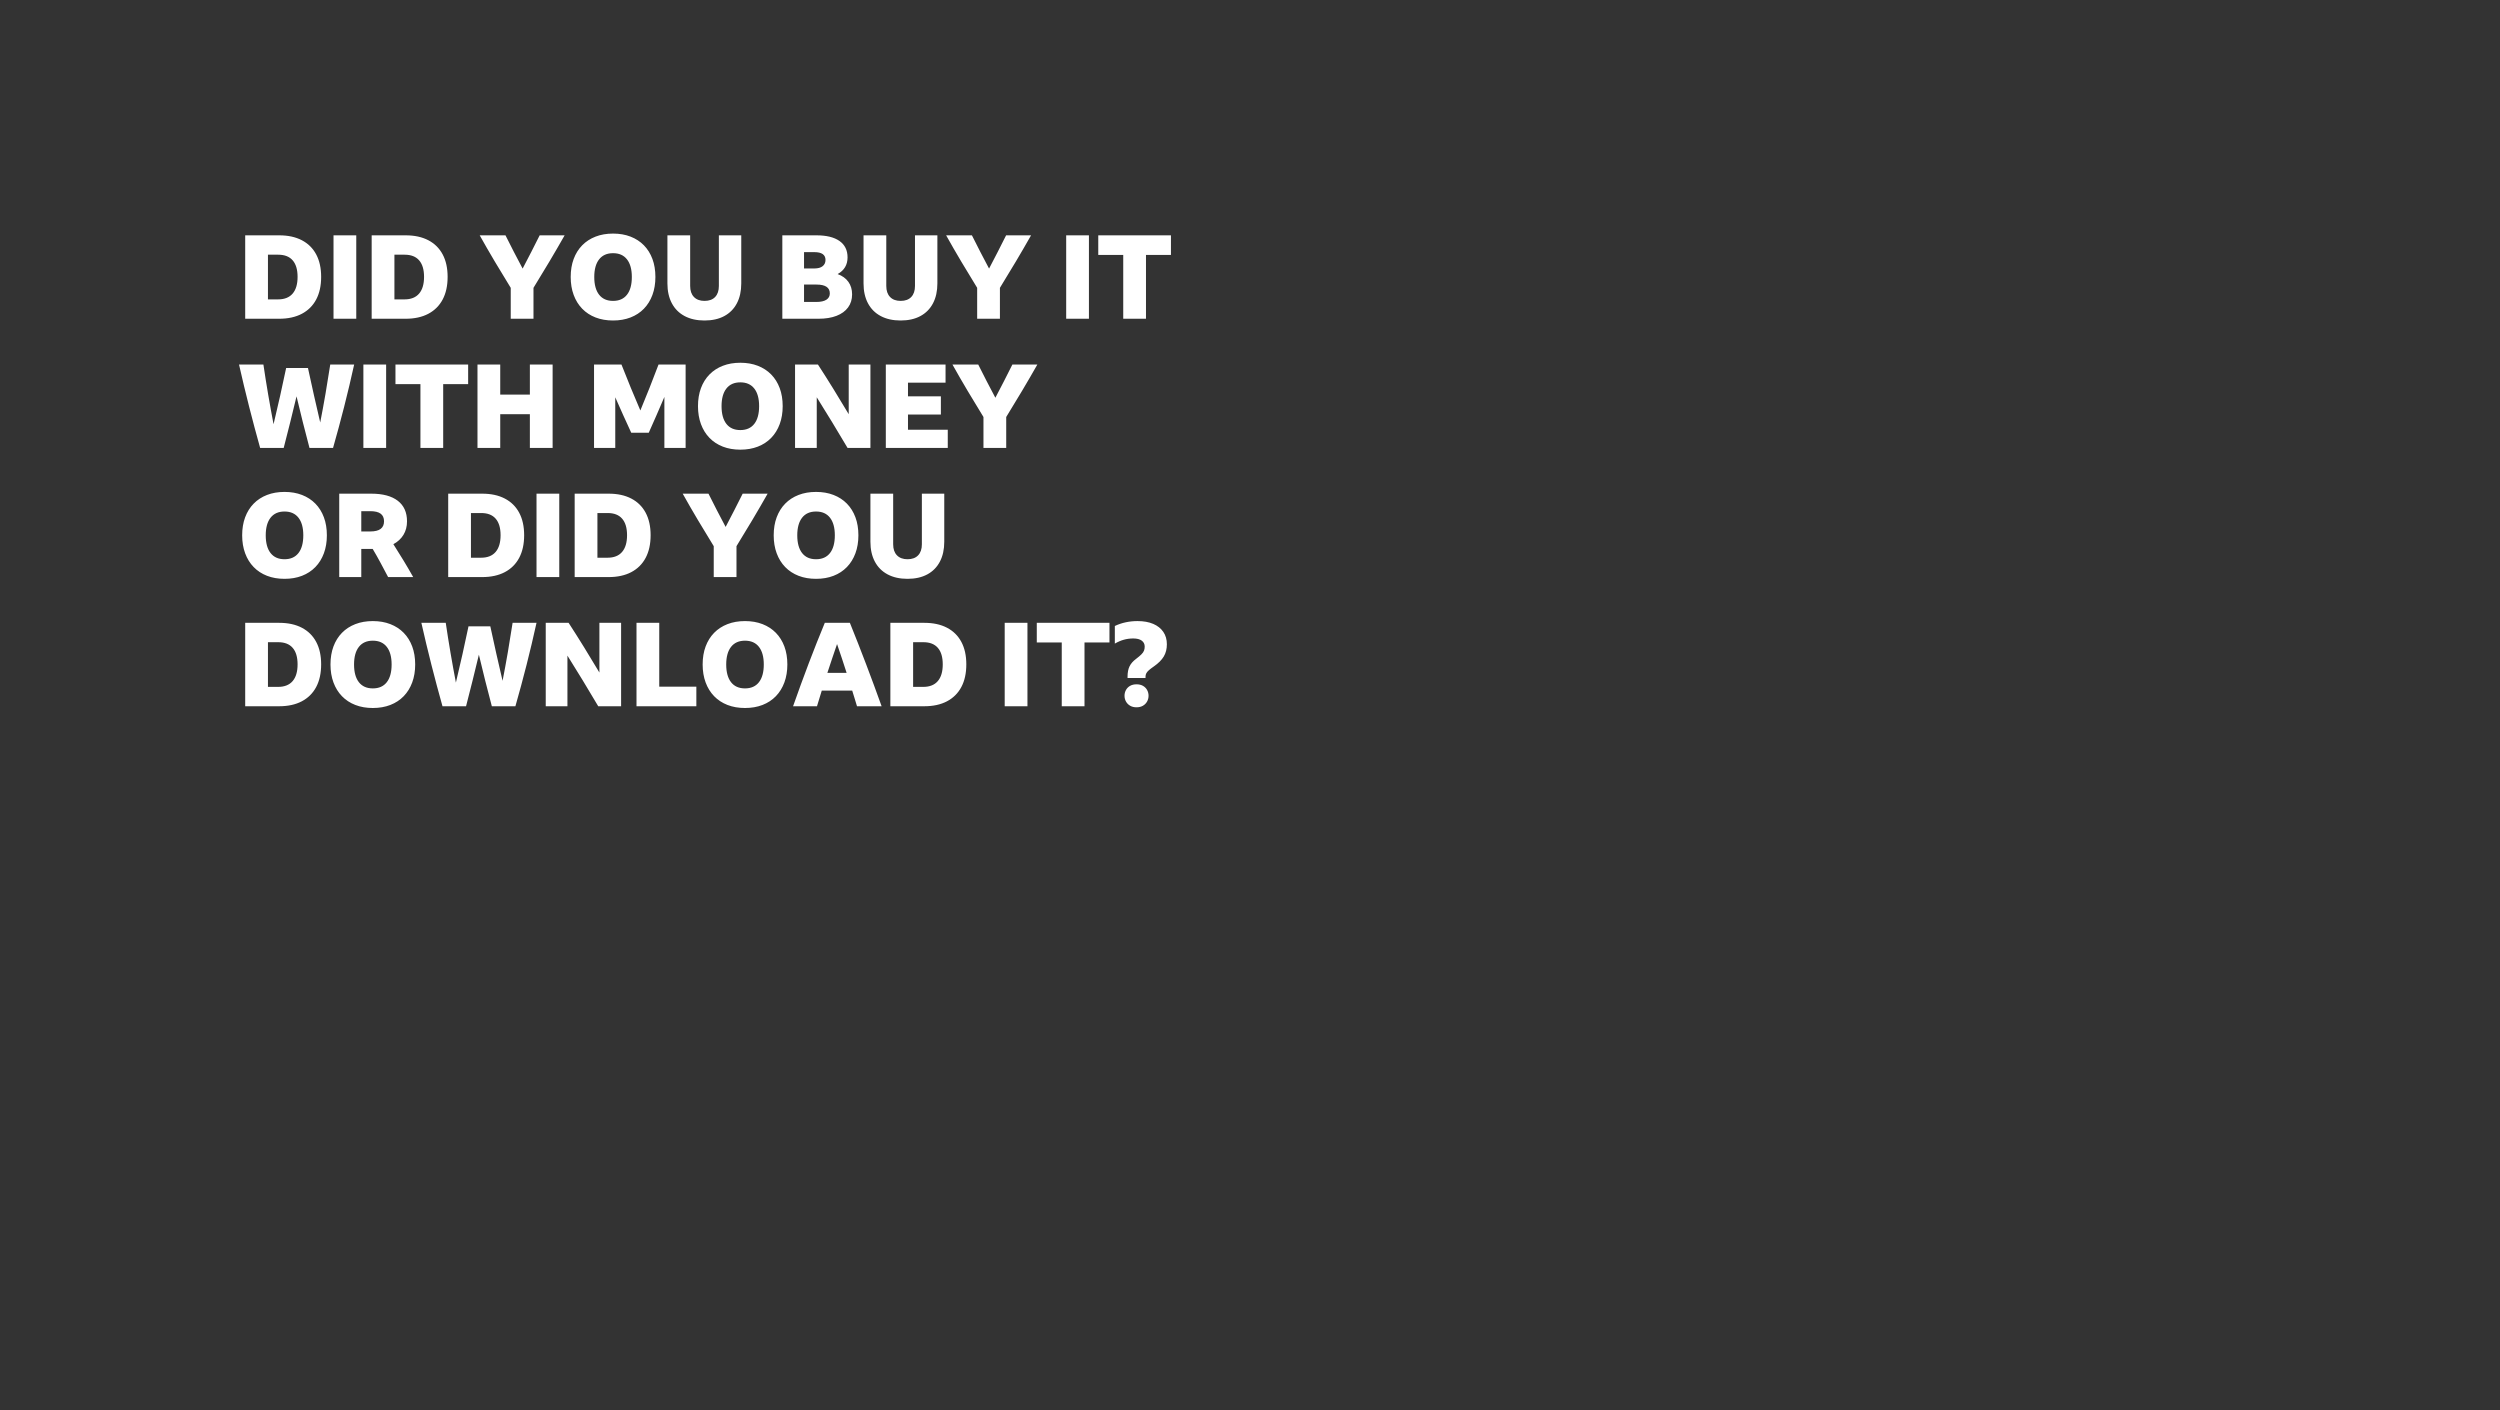 <svg width="1200" height="677" viewBox="0 0 1200 677" xmlns="http://www.w3.org/2000/svg" xmlns:xlink="http://www.w3.org/1999/xlink"><rect x="0" y="0" width="1200" height="677" fill="#333333" stroke="none"/><title>blink-text-04</title><desc>Created with Sketch.</desc><g id="Assets" stroke="none" stroke-width="1" fill="none" fill-rule="evenodd"><g id="Blink" fill="#fff" fill-rule="nonzero"><g id="blink-text-04"><path d="M133.992 153C138.248 153 141.879 152.207 144.884 150.62 147.889 149.033 150.185 146.747 151.772 143.76 153.359 140.773 154.152 137.152 154.152 132.896 154.152 128.677 153.359 125.084 151.772 122.116 150.185 119.148 147.889 116.88 144.884 115.312 141.879 113.744 138.267 112.96 134.048 112.96v0H117.696V153H133.992zM133.488 143.704H128.616V122.256H133.544C136.605 122.256 138.92 123.161 140.488 124.972 142.056 126.783 142.84 129.424 142.84 132.896 142.84 136.405 142.047 139.084 140.46 140.932 138.873 142.78 136.549 143.704 133.488 143.704v0zM171.008 153V112.96H160.088V153H171.008zM194.696 153C198.952 153 202.583 152.207 205.588 150.62 208.593 149.033 210.889 146.747 212.476 143.76 214.063 140.773 214.856 137.152 214.856 132.896 214.856 128.677 214.063 125.084 212.476 122.116 210.889 119.148 208.593 116.88 205.588 115.312 202.583 113.744 198.971 112.96 194.752 112.96v0H178.4V153H194.696zM194.192 143.704H189.32V122.256H194.248C197.309 122.256 199.624 123.161 201.192 124.972 202.76 126.783 203.544 129.424 203.544 132.896 203.544 136.405 202.751 139.084 201.164 140.932 199.577 142.78 197.253 143.704 194.192 143.704v0zM256.072 153V138.16C258.648 133.979 261.187 129.788 263.688 125.588 266.189 121.388 268.635 117.179 271.024 112.96v0H259.04C257.733 115.611 256.389 118.271 255.008 120.94 253.627 123.609 252.245 126.269 250.864 128.92 249.445 126.269 248.055 123.619 246.692 120.968 245.329 118.317 243.976 115.648 242.632 112.96v0H230.256C232.608 117.179 235.035 121.388 237.536 125.588 240.037 129.788 242.576 133.979 245.152 138.16v0V153H256.072zM294.264 153.84C297.363 153.84 300.163 153.355 302.664 152.384 305.165 151.413 307.303 150.013 309.076 148.184 310.849 146.355 312.212 144.152 313.164 141.576 314.116 139 314.592 136.125 314.592 132.952 314.592 129.741 314.116 126.857 313.164 124.3 312.212 121.743 310.849 119.559 309.076 117.748 307.303 115.937 305.165 114.547 302.664 113.576 300.163 112.605 297.363 112.12 294.264 112.12 291.165 112.12 288.365 112.605 285.864 113.576 283.363 114.547 281.225 115.937 279.452 117.748 277.679 119.559 276.316 121.743 275.364 124.3 274.412 126.857 273.936 129.741 273.936 132.952 273.936 136.125 274.412 139 275.364 141.576 276.316 144.152 277.679 146.355 279.452 148.184 281.225 150.013 283.363 151.413 285.864 152.384 288.365 153.355 291.165 153.84 294.264 153.84zM294.264 144.432C291.352 144.432 289.121 143.443 287.572 141.464 286.023 139.485 285.248 136.648 285.248 132.952 285.248 129.293 286.023 126.475 287.572 124.496 289.121 122.517 291.352 121.528 294.264 121.528 297.176 121.528 299.407 122.517 300.956 124.496 302.505 126.475 303.28 129.293 303.28 132.952 303.28 136.648 302.505 139.485 300.956 141.464 299.407 143.443 297.176 144.432 294.264 144.432zM338.168 153.84C341.864 153.84 345.028 153.131 347.66 151.712 350.292 150.293 352.308 148.249 353.708 145.58 355.108 142.911 355.808 139.728 355.808 136.032v0V112.96H345.056V137.264C345.056 139.541 344.459 141.305 343.264 142.556 342.069 143.807 340.371 144.432 338.168 144.432 336.003 144.432 334.313 143.807 333.1 142.556 331.887 141.305 331.28 139.541 331.28 137.264v0V112.96H320.36V136.032C320.36 139.728 321.069 142.911 322.488 145.58 323.907 148.249 325.951 150.293 328.62 151.712 331.289 153.131 334.472 153.84 338.168 153.84zM392.88 153C396.24 153 399.124 152.533 401.532 151.6 403.94 150.667 405.788 149.323 407.076 147.568 408.364 145.813 409.008 143.723 409.008 141.296 409.008 138.944 408.411 136.937 407.216 135.276 406.021 133.615 404.304 132.373 402.064 131.552 405.237 129.797 406.824 127.128 406.824 123.544 406.824 120.109 405.536 117.487 402.96 115.676 400.384 113.865 396.707 112.96 391.928 112.96v0H375.52V153H392.88zM390.864 128.864H385.936V121.024H390.864C394.448 121.024 396.24 122.275 396.24 124.776 396.24 126.045 395.783 127.044 394.868 127.772 393.953 128.5 392.619 128.864 390.864 128.864v0zM391.872 144.936H385.936V136.592H391.928C396.184 136.592 398.312 138.011 398.312 140.848 398.312 142.155 397.761 143.163 396.66 143.872 395.559 144.581 393.963 144.936 391.872 144.936v0zM432.304 153.84C436 153.84 439.164 153.131 441.796 151.712 444.428 150.293 446.444 148.249 447.844 145.58 449.244 142.911 449.944 139.728 449.944 136.032v0V112.96H439.192V137.264C439.192 139.541 438.595 141.305 437.4 142.556 436.205 143.807 434.507 144.432 432.304 144.432 430.139 144.432 428.449 143.807 427.236 142.556 426.023 141.305 425.416 139.541 425.416 137.264v0V112.96H414.496V136.032C414.496 139.728 415.205 142.911 416.624 145.58 418.043 148.249 420.087 150.293 422.756 151.712 425.425 153.131 428.608 153.84 432.304 153.84zM479.96 153V138.16C482.536 133.979 485.075 129.788 487.576 125.588 490.077 121.388 492.523 117.179 494.912 112.96v0H482.928C481.621 115.611 480.277 118.271 478.896 120.94 477.515 123.609 476.133 126.269 474.752 128.92 473.333 126.269 471.943 123.619 470.58 120.968 469.217 118.317 467.864 115.648 466.52 112.96v0H454.144C456.496 117.179 458.923 121.388 461.424 125.588 463.925 129.788 466.464 133.979 469.04 138.16v0V153H479.96zM522.688 153V112.96H511.768V153H522.688zM550.072 153V122.368H562.056V112.96H527.168V122.368H539.152V153H550.072zM136.176 215C137.259 210.893 138.304 206.777 139.312 202.652 140.32 198.527 141.328 194.392 142.336 190.248 143.307 194.392 144.315 198.527 145.36 202.652 146.405 206.777 147.469 210.893 148.552 215v0H159.864C161.731 208.467 163.513 201.859 165.212 195.176 166.911 188.493 168.507 181.755 170 174.96v0H158.52C157.811 179.627 157.055 184.293 156.252 188.96 155.449 193.627 154.6 198.237 153.704 202.792 152.696 198.461 151.697 194.121 150.708 189.772 149.719 185.423 148.757 181.045 147.824 176.64v0H137.352C136.419 181.12 135.448 185.609 134.44 190.108 133.432 194.607 132.387 199.115 131.304 203.632 130.408 198.965 129.549 194.224 128.728 189.408 127.907 184.592 127.141 179.776 126.432 174.96v0H114.728C116.259 181.755 117.873 188.493 119.572 195.176 121.271 201.859 123.035 208.467 124.864 215v0H136.176zM185.344 215V174.96H174.424V215H185.344zM212.728 215V184.368H224.712V174.96H189.824V184.368H201.808V215H212.728zM240.112 215V198.816H254.336V215H265.256V174.96H254.336V189.408H240.112V174.96H229.192V215H240.112zM295.328 215V190.696C296.56 193.533 297.82 196.371 299.108 199.208 300.396 202.045 301.693 204.883 303 207.72v0H311.4C312.669 204.883 313.929 202.036 315.18 199.18 316.431 196.324 317.672 193.44 318.904 190.528v0V215H329.096V174.96H316.104C314.685 178.731 313.248 182.455 311.792 186.132 310.336 189.809 308.861 193.44 307.368 197.024 305.8 193.403 304.26 189.744 302.748 186.048 301.236 182.352 299.752 178.656 298.296 174.96v0H285.136V215H295.328zM355.36 215.84C358.459 215.84 361.259 215.355 363.76 214.384 366.261 213.413 368.399 212.013 370.172 210.184 371.945 208.355 373.308 206.152 374.26 203.576 375.212 201 375.688 198.125 375.688 194.952 375.688 191.741 375.212 188.857 374.26 186.3 373.308 183.743 371.945 181.559 370.172 179.748 368.399 177.937 366.261 176.547 363.76 175.576 361.259 174.605 358.459 174.12 355.36 174.12 352.261 174.12 349.461 174.605 346.96 175.576 344.459 176.547 342.321 177.937 340.548 179.748 338.775 181.559 337.412 183.743 336.46 186.3 335.508 188.857 335.032 191.741 335.032 194.952 335.032 198.125 335.508 201 336.46 203.576 337.412 206.152 338.775 208.355 340.548 210.184 342.321 212.013 344.459 213.413 346.96 214.384 349.461 215.355 352.261 215.84 355.36 215.84zM355.36 206.432C352.448 206.432 350.217 205.443 348.668 203.464 347.119 201.485 346.344 198.648 346.344 194.952 346.344 191.293 347.119 188.475 348.668 186.496 350.217 184.517 352.448 183.528 355.36 183.528 358.272 183.528 360.503 184.517 362.052 186.496 363.601 188.475 364.376 191.293 364.376 194.952 364.376 198.648 363.601 201.485 362.052 203.464 360.503 205.443 358.272 206.432 355.36 206.432zM392.04 215V190.696C394.467 194.579 396.94 198.583 399.46 202.708 401.98 206.833 404.435 210.931 406.824 215v0H417.8V174.96H407.384V198.816C404.957 194.747 402.512 190.715 400.048 186.72 397.584 182.725 395.101 178.805 392.6 174.96v0H381.624V215H392.04zM454.928 215V206.264H435.832V198.984H451.624V190.248H435.832V183.696H453.864V174.96H425.192V215H454.928zM482.984 215V200.16C485.56 195.979 488.099 191.788 490.6 187.588 493.101 183.388 495.547 179.179 497.936 174.96v0H485.952C484.645 177.611 483.301 180.271 481.92 182.94 480.539 185.609 479.157 188.269 477.776 190.92 476.357 188.269 474.967 185.619 473.604 182.968 472.241 180.317 470.888 177.648 469.544 174.96v0H457.168C459.52 179.179 461.947 183.388 464.448 187.588 466.949 191.788 469.488 195.979 472.064 200.16v0V215H482.984zM136.568 277.84C139.667 277.84 142.467 277.355 144.968 276.384 147.469 275.413 149.607 274.013 151.38 272.184 153.153 270.355 154.516 268.152 155.468 265.576 156.42 263 156.896 260.125 156.896 256.952 156.896 253.741 156.42 250.857 155.468 248.3 154.516 245.743 153.153 243.559 151.38 241.748 149.607 239.937 147.469 238.547 144.968 237.576 142.467 236.605 139.667 236.12 136.568 236.12 133.469 236.12 130.669 236.605 128.168 237.576 125.667 238.547 123.529 239.937 121.756 241.748 119.983 243.559 118.62 245.743 117.668 248.3 116.716 250.857 116.24 253.741 116.24 256.952 116.24 260.125 116.716 263 117.668 265.576 118.62 268.152 119.983 270.355 121.756 272.184 123.529 274.013 125.667 275.413 128.168 276.384 130.669 277.355 133.469 277.84 136.568 277.84zM136.568 268.432C133.656 268.432 131.425 267.443 129.876 265.464 128.327 263.485 127.552 260.648 127.552 256.952 127.552 253.293 128.327 250.475 129.876 248.496 131.425 246.517 133.656 245.528 136.568 245.528 139.48 245.528 141.711 246.517 143.26 248.496 144.809 250.475 145.584 253.293 145.584 256.952 145.584 260.648 144.809 263.485 143.26 265.464 141.711 267.443 139.48 268.432 136.568 268.432zM173.416 277V263.504H178.904C180.211 265.707 181.471 267.937 182.684 270.196 183.897 272.455 185.101 274.723 186.296 277v0H198.336C196.805 274.275 195.247 271.605 193.66 268.992 192.073 266.379 190.459 263.784 188.816 261.208 190.907 260.088 192.521 258.595 193.66 256.728 194.799 254.861 195.368 252.696 195.368 250.232 195.368 245.939 193.893 242.653 190.944 240.376 187.995 238.099 183.739 236.96 178.176 236.96v0H162.832V277H173.416zM177.672 255.104h-4.256V245.36h4.256C179.949 245.36 181.629 245.761 182.712 246.564 183.795 247.367 184.336 248.589 184.336 250.232 184.336 251.837 183.795 253.051 182.712 253.872 181.629 254.693 179.949 255.104 177.672 255.104v0zM231.432 277C235.688 277 239.319 276.207 242.324 274.62 245.329 273.033 247.625 270.747 249.212 267.76 250.799 264.773 251.592 261.152 251.592 256.896 251.592 252.677 250.799 249.084 249.212 246.116 247.625 243.148 245.329 240.88 242.324 239.312 239.319 237.744 235.707 236.96 231.488 236.96v0H215.136V277H231.432zM230.928 267.704H226.056V246.256H230.984C234.045 246.256 236.36 247.161 237.928 248.972 239.496 250.783 240.28 253.424 240.28 256.896 240.28 260.405 239.487 263.084 237.9 264.932 236.313 266.78 233.989 267.704 230.928 267.704v0zM268.448 277V236.96H257.528V277H268.448zM292.136 277C296.392 277 300.023 276.207 303.028 274.62 306.033 273.033 308.329 270.747 309.916 267.76 311.503 264.773 312.296 261.152 312.296 256.896 312.296 252.677 311.503 249.084 309.916 246.116 308.329 243.148 306.033 240.88 303.028 239.312 300.023 237.744 296.411 236.96 292.192 236.96v0H275.84V277H292.136zM291.632 267.704H286.76V246.256H291.688C294.749 246.256 297.064 247.161 298.632 248.972 300.2 250.783 300.984 253.424 300.984 256.896 300.984 260.405 300.191 263.084 298.604 264.932 297.017 266.78 294.693 267.704 291.632 267.704v0zM353.512 277V262.16C356.088 257.979 358.627 253.788 361.128 249.588 363.629 245.388 366.075 241.179 368.464 236.96v0H356.48C355.173 239.611 353.829 242.271 352.448 244.94 351.067 247.609 349.685 250.269 348.304 252.92 346.885 250.269 345.495 247.619 344.132 244.968 342.769 242.317 341.416 239.648 340.072 236.96v0H327.696C330.048 241.179 332.475 245.388 334.976 249.588 337.477 253.788 340.016 257.979 342.592 262.16v0V277H353.512zM391.704 277.84C394.803 277.84 397.603 277.355 400.104 276.384 402.605 275.413 404.743 274.013 406.516 272.184 408.289 270.355 409.652 268.152 410.604 265.576 411.556 263 412.032 260.125 412.032 256.952 412.032 253.741 411.556 250.857 410.604 248.3 409.652 245.743 408.289 243.559 406.516 241.748 404.743 239.937 402.605 238.547 400.104 237.576 397.603 236.605 394.803 236.12 391.704 236.12 388.605 236.12 385.805 236.605 383.304 237.576 380.803 238.547 378.665 239.937 376.892 241.748 375.119 243.559 373.756 245.743 372.804 248.3 371.852 250.857 371.376 253.741 371.376 256.952 371.376 260.125 371.852 263 372.804 265.576 373.756 268.152 375.119 270.355 376.892 272.184 378.665 274.013 380.803 275.413 383.304 276.384 385.805 277.355 388.605 277.84 391.704 277.84zM391.704 268.432C388.792 268.432 386.561 267.443 385.012 265.464 383.463 263.485 382.688 260.648 382.688 256.952 382.688 253.293 383.463 250.475 385.012 248.496 386.561 246.517 388.792 245.528 391.704 245.528 394.616 245.528 396.847 246.517 398.396 248.496 399.945 250.475 400.72 253.293 400.72 256.952 400.72 260.648 399.945 263.485 398.396 265.464 396.847 267.443 394.616 268.432 391.704 268.432zM435.608 277.84C439.304 277.84 442.468 277.131 445.1 275.712 447.732 274.293 449.748 272.249 451.148 269.58 452.548 266.911 453.248 263.728 453.248 260.032v0V236.96H442.496V261.264C442.496 263.541 441.899 265.305 440.704 266.556 439.509 267.807 437.811 268.432 435.608 268.432 433.443 268.432 431.753 267.807 430.54 266.556 429.327 265.305 428.72 263.541 428.72 261.264v0V236.96H417.8V260.032C417.8 263.728 418.509 266.911 419.928 269.58 421.347 272.249 423.391 274.293 426.06 275.712 428.729 277.131 431.912 277.84 435.608 277.84zM133.992 339C138.248 339 141.879 338.207 144.884 336.62 147.889 335.033 150.185 332.747 151.772 329.76 153.359 326.773 154.152 323.152 154.152 318.896 154.152 314.677 153.359 311.084 151.772 308.116 150.185 305.148 147.889 302.88 144.884 301.312 141.879 299.744 138.267 298.96 134.048 298.96v0H117.696V339H133.992zM133.488 329.704H128.616V308.256H133.544C136.605 308.256 138.92 309.161 140.488 310.972 142.056 312.783 142.84 315.424 142.84 318.896 142.84 322.405 142.047 325.084 140.46 326.932 138.873 328.78 136.549 329.704 133.488 329.704v0zM178.96 339.84C182.059 339.84 184.859 339.355 187.36 338.384 189.861 337.413 191.999 336.013 193.772 334.184 195.545 332.355 196.908 330.152 197.86 327.576 198.812 325 199.288 322.125 199.288 318.952 199.288 315.741 198.812 312.857 197.86 310.3 196.908 307.743 195.545 305.559 193.772 303.748 191.999 301.937 189.861 300.547 187.36 299.576 184.859 298.605 182.059 298.12 178.96 298.12 175.861 298.12 173.061 298.605 170.56 299.576 168.059 300.547 165.921 301.937 164.148 303.748 162.375 305.559 161.012 307.743 160.06 310.3 159.108 312.857 158.632 315.741 158.632 318.952 158.632 322.125 159.108 325 160.06 327.576 161.012 330.152 162.375 332.355 164.148 334.184 165.921 336.013 168.059 337.413 170.56 338.384 173.061 339.355 175.861 339.84 178.96 339.84zM178.96 330.432C176.048 330.432 173.817 329.443 172.268 327.464 170.719 325.485 169.944 322.648 169.944 318.952 169.944 315.293 170.719 312.475 172.268 310.496 173.817 308.517 176.048 307.528 178.96 307.528 181.872 307.528 184.103 308.517 185.652 310.496 187.201 312.475 187.976 315.293 187.976 318.952 187.976 322.648 187.201 325.485 185.652 327.464 184.103 329.443 181.872 330.432 178.96 330.432zM223.704 339C224.787 334.893 225.832 330.777 226.84 326.652 227.848 322.527 228.856 318.392 229.864 314.248 230.835 318.392 231.843 322.527 232.888 326.652 233.933 330.777 234.997 334.893 236.08 339v0H247.392C249.259 332.467 251.041 325.859 252.74 319.176 254.439 312.493 256.035 305.755 257.528 298.96v0H246.048C245.339 303.627 244.583 308.293 243.78 312.96 242.977 317.627 242.128 322.237 241.232 326.792 240.224 322.461 239.225 318.121 238.236 313.772 237.247 309.423 236.285 305.045 235.352 300.64v0H224.88C223.947 305.12 222.976 309.609 221.968 314.108 220.96 318.607 219.915 323.115 218.832 327.632 217.936 322.965 217.077 318.224 216.256 313.408 215.435 308.592 214.669 303.776 213.96 298.96v0H202.256C203.787 305.755 205.401 312.493 207.1 319.176 208.799 325.859 210.563 332.467 212.392 339v0H223.704zM272.368 339V314.696C274.795 318.579 277.268 322.583 279.788 326.708 282.308 330.833 284.763 334.931 287.152 339v0H298.128V298.96H287.712V322.816C285.285 318.747 282.84 314.715 280.376 310.72 277.912 306.725 275.429 302.805 272.928 298.96v0H261.952V339H272.368zM334.248 339V329.592H316.44V298.96H305.52V339H334.248zM357.6 339.84C360.699 339.84 363.499 339.355 366 338.384 368.501 337.413 370.639 336.013 372.412 334.184 374.185 332.355 375.548 330.152 376.5 327.576 377.452 325 377.928 322.125 377.928 318.952 377.928 315.741 377.452 312.857 376.5 310.3 375.548 307.743 374.185 305.559 372.412 303.748 370.639 301.937 368.501 300.547 366 299.576 363.499 298.605 360.699 298.12 357.6 298.12 354.501 298.12 351.701 298.605 349.2 299.576 346.699 300.547 344.561 301.937 342.788 303.748 341.015 305.559 339.652 307.743 338.7 310.3 337.748 312.857 337.272 315.741 337.272 318.952 337.272 322.125 337.748 325 338.7 327.576 339.652 330.152 341.015 332.355 342.788 334.184 344.561 336.013 346.699 337.413 349.2 338.384 351.701 339.355 354.501 339.84 357.6 339.84zM357.6 330.432C354.688 330.432 352.457 329.443 350.908 327.464 349.359 325.485 348.584 322.648 348.584 318.952 348.584 315.293 349.359 312.475 350.908 310.496 352.457 308.517 354.688 307.528 357.6 307.528 360.512 307.528 362.743 308.517 364.292 310.496 365.841 312.475 366.616 315.293 366.616 318.952 366.616 322.648 365.841 325.485 364.292 327.464 362.743 329.443 360.512 330.432 357.6 330.432zM392.152 339C392.936 336.461 393.701 333.96 394.448 331.496v0H409.064C409.437 332.728 409.82 333.969 410.212 335.22 410.604 336.471 410.987 337.731 411.36 339v0H423.176C420.787 332.317 418.323 325.635 415.784 318.952 413.245 312.269 410.632 305.605 407.944 298.96v0H395.904C393.291 305.269 390.715 311.765 388.176 318.448 385.637 325.131 383.136 331.981 380.672 339v0H392.152zM406.376 322.984H397.136C397.883 320.669 398.648 318.364 399.432 316.068 400.216 313.772 401 311.467 401.784 309.152 402.568 311.429 403.343 313.716 404.108 316.012 404.873 318.308 405.629 320.632 406.376 322.984v0zM443.672 339C447.928 339 451.559 338.207 454.564 336.62 457.569 335.033 459.865 332.747 461.452 329.76 463.039 326.773 463.832 323.152 463.832 318.896 463.832 314.677 463.039 311.084 461.452 308.116 459.865 305.148 457.569 302.88 454.564 301.312 451.559 299.744 447.947 298.96 443.728 298.96v0H427.376V339H443.672zM443.168 329.704H438.296V308.256H443.224C446.285 308.256 448.6 309.161 450.168 310.972 451.736 312.783 452.52 315.424 452.52 318.896 452.52 322.405 451.727 325.084 450.14 326.932 448.553 328.78 446.229 329.704 443.168 329.704v0zM493.176 339V298.96H482.256V339H493.176zM520.56 339V308.368H532.544V298.96H497.656V308.368H509.64V339H520.56zM549.848 325.448V324.776C549.848 324.216 549.969 323.693 550.212 323.208 550.455 322.723 550.875 322.219 551.472 321.696 552.069 321.173 552.853 320.576 553.824 319.904 556.027 318.373 557.623 316.777 558.612 315.116 559.601 313.455 560.096 311.504 560.096 309.264 560.096 306.949 559.527 304.961 558.388 303.3 557.249 301.639 555.635 300.36 553.544 299.464 551.453 298.568 548.933 298.12 545.984 298.12 544.043 298.12 542.157 298.316 540.328 298.708 538.499 299.1 536.763 299.688 535.12 300.472v0V308.928C536.613 308.069 538.069 307.444 539.488 307.052 540.907 306.66 542.4 306.464 543.968 306.464 545.723 306.464 547.076 306.809 548.028 307.5 548.98 308.191 549.456 309.152 549.456 310.384 549.456 311.093 549.344 311.737 549.12 312.316 548.896 312.895 548.485 313.483 547.888 314.08 547.291 314.677 546.432 315.405 545.312 316.264 543.856 317.347 542.811 318.541 542.176 319.848 541.541 321.155 541.224 322.797 541.224 324.776v0V325.448H549.848zM545.536 339.504C546.731 339.504 547.757 339.252 548.616 338.748 549.475 338.244 550.137 337.572 550.604 336.732 551.071 335.892 551.304 334.968 551.304 333.96 551.304 332.952 551.071 332.028 550.604 331.188 550.137 330.348 549.475 329.685 548.616 329.2 547.757 328.715 546.731 328.472 545.536 328.472 544.341 328.472 543.315 328.715 542.456 329.2 541.597 329.685 540.935 330.348 540.468 331.188 540.001 332.028 539.768 332.952 539.768 333.96 539.768 334.968 540.001 335.892 540.468 336.732 540.935 337.572 541.597 338.244 542.456 338.748 543.315 339.252 544.341 339.504 545.536 339.504z" id="DIDYOUBUYITWITHMONEYORDIDYOUDOWNLOADIT?"/></g></g></g></svg>